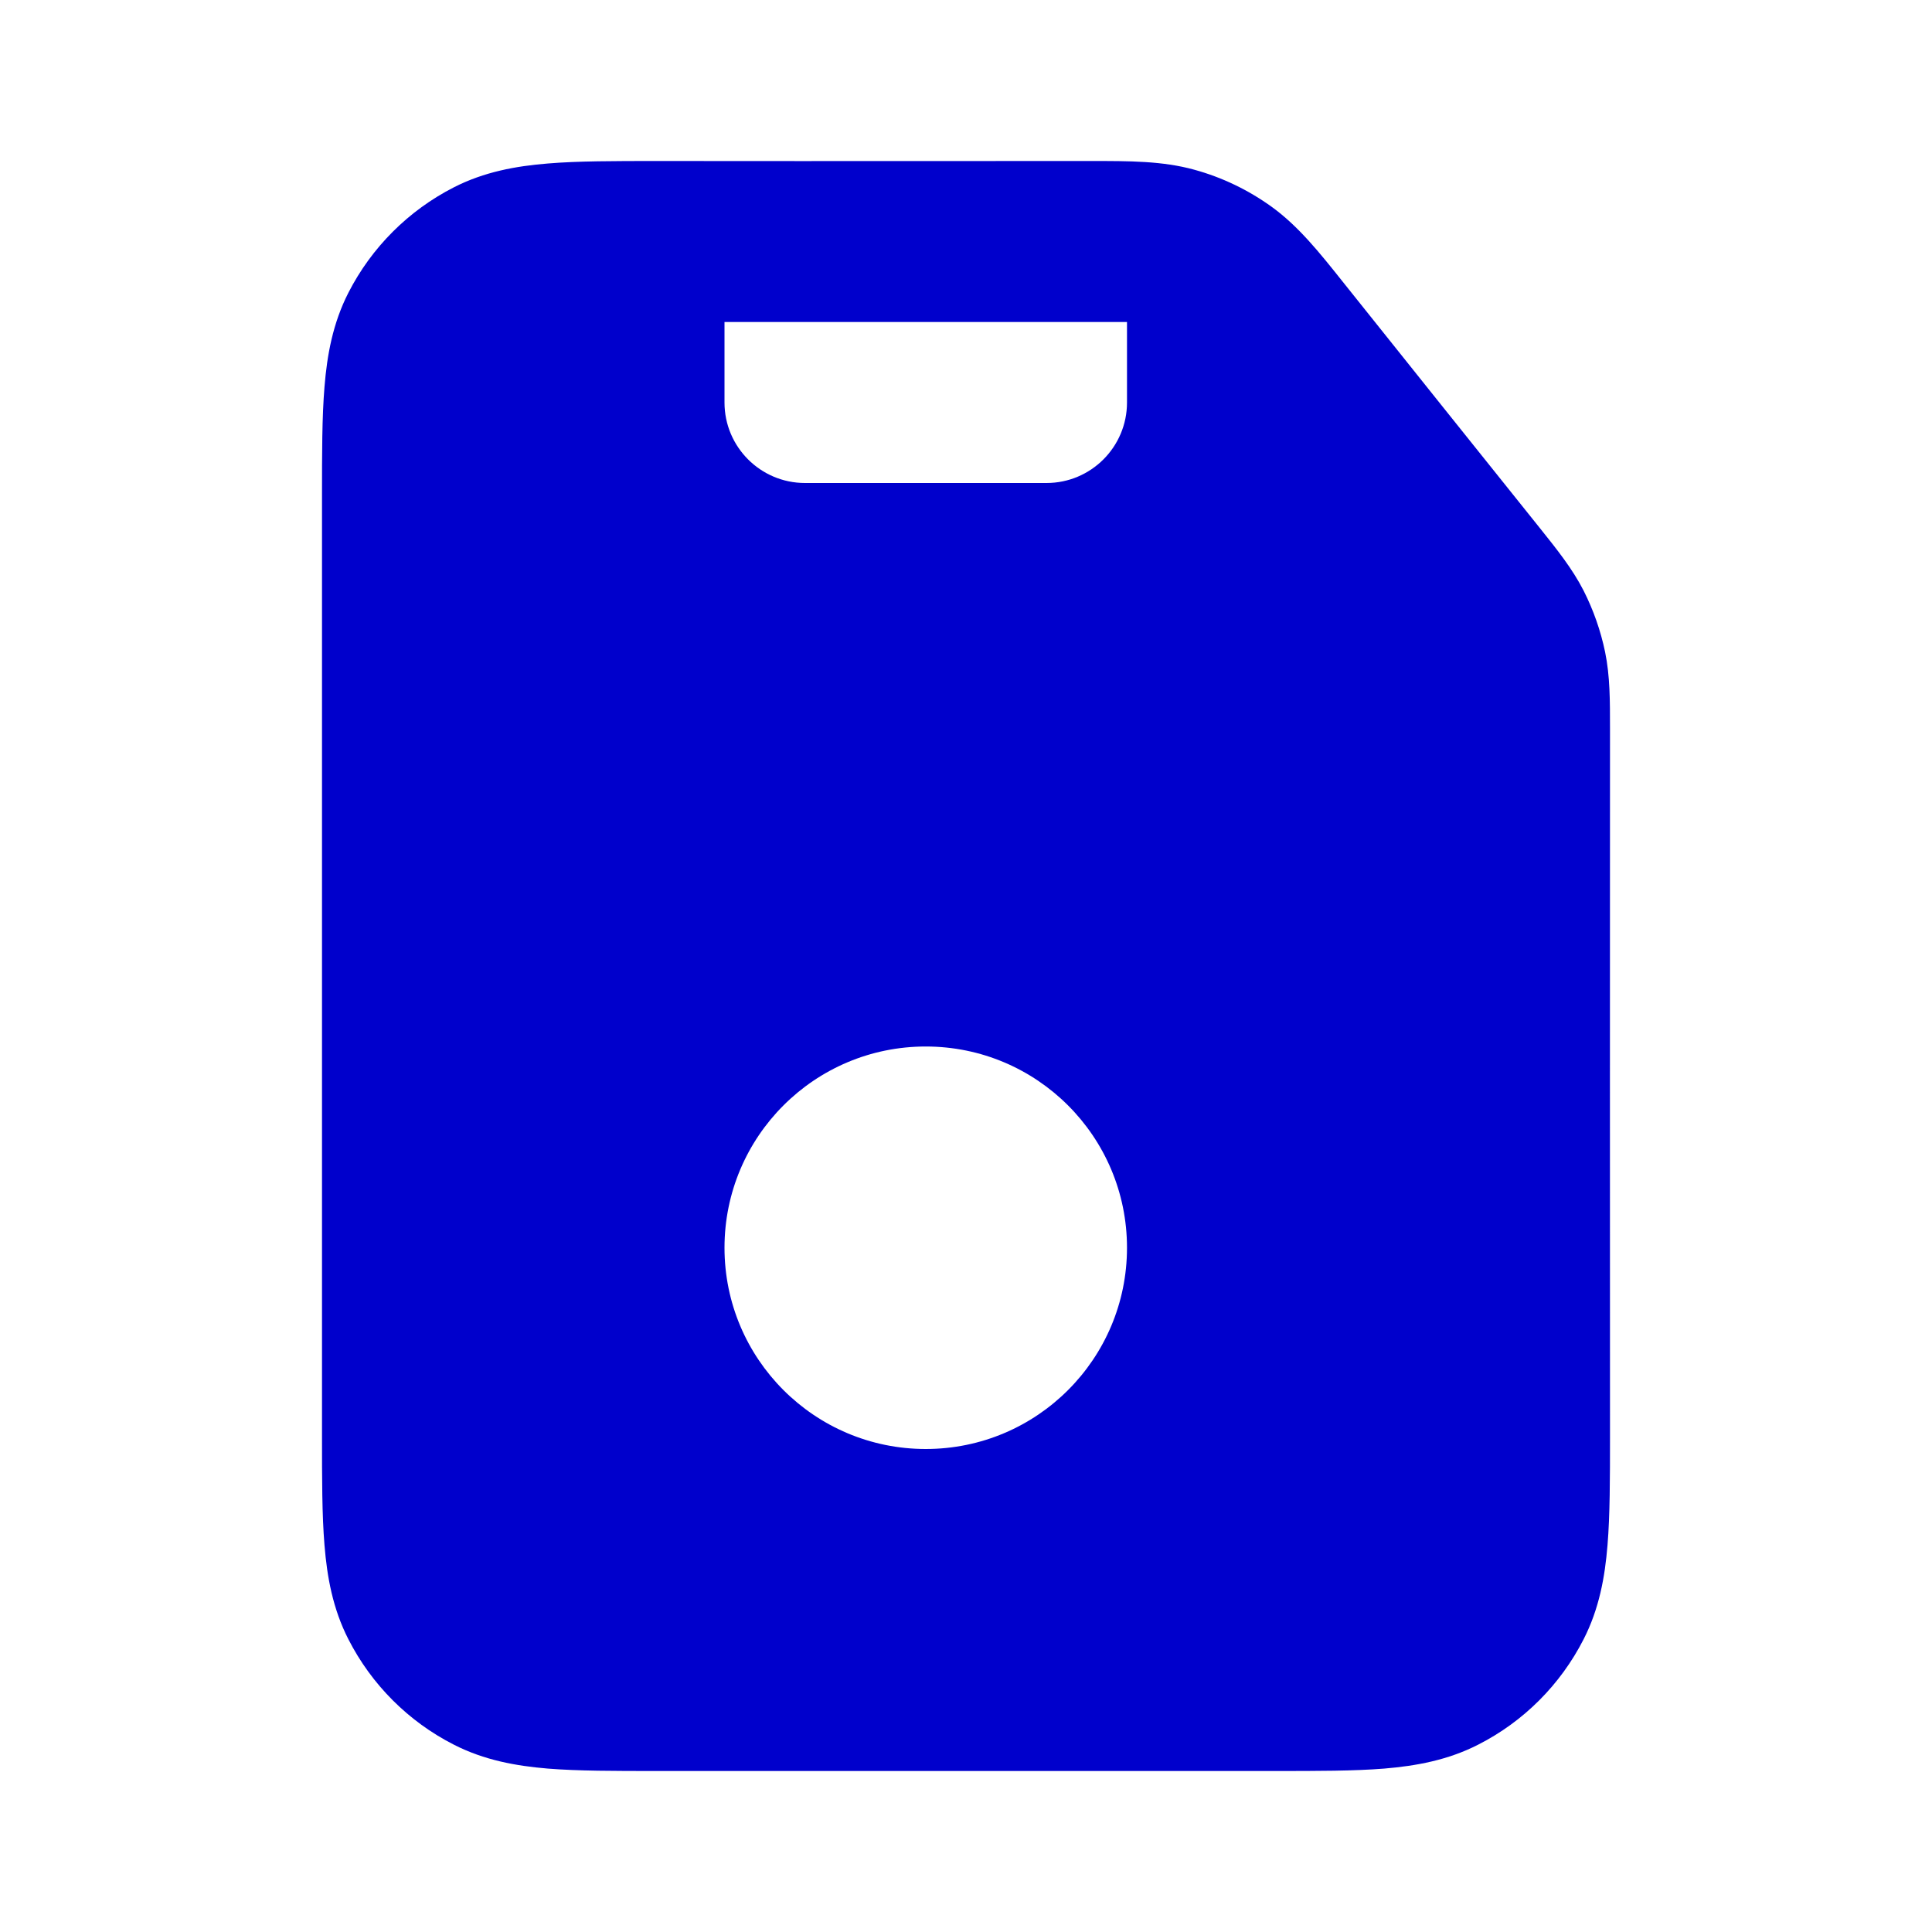 <svg width="24" height="24" viewBox="0 0 24 24" fill="none" xmlns="http://www.w3.org/2000/svg">
<path fill-rule="evenodd" clip-rule="evenodd" d="M13.559 2C14.028 2 14.441 1.999 14.835 2.108C15.182 2.203 15.508 2.36 15.8 2.571C16.131 2.812 16.389 3.134 16.681 3.501C17.494 4.519 18.309 5.537 19.124 6.554C19.34 6.824 19.532 7.063 19.672 7.337C19.794 7.578 19.884 7.834 19.939 8.099C20.001 8.4 20 8.705 20 9.052C19.998 11.981 20 14.91 20 17.839C20 18.366 20 18.821 19.969 19.195C19.937 19.59 19.866 19.984 19.673 20.362C19.385 20.927 18.927 21.386 18.362 21.673C17.984 21.866 17.59 21.937 17.195 21.97C16.82 22 16.366 22 15.839 22H8.161C7.634 22 7.18 22 6.805 21.97C6.41 21.937 6.016 21.866 5.638 21.673C5.074 21.386 4.615 20.927 4.327 20.362C4.134 19.984 4.063 19.59 4.031 19.195C4 18.821 4 18.366 4 17.839V6.162C4 5.634 4 5.18 4.031 4.805C4.063 4.41 4.134 4.017 4.327 3.638C4.615 3.074 5.074 2.615 5.638 2.327C6.016 2.134 6.41 2.063 6.805 2.031C7.18 2 7.634 2 8.161 2C8.754 2 9.346 2 9.939 2.001C11.145 2.001 12.352 2.001 13.559 2ZM14 15.5C14 16.881 12.881 18 11.5 18C10.119 18 9 16.881 9 15.5C9 14.119 10.119 13 11.5 13C12.881 13 14 14.119 14 15.5ZM14 4H9V5C9 5.552 9.448 6 10 6H13C13.552 6 14 5.552 14 5V4Z" fill="#0000CC"/>
</svg>

